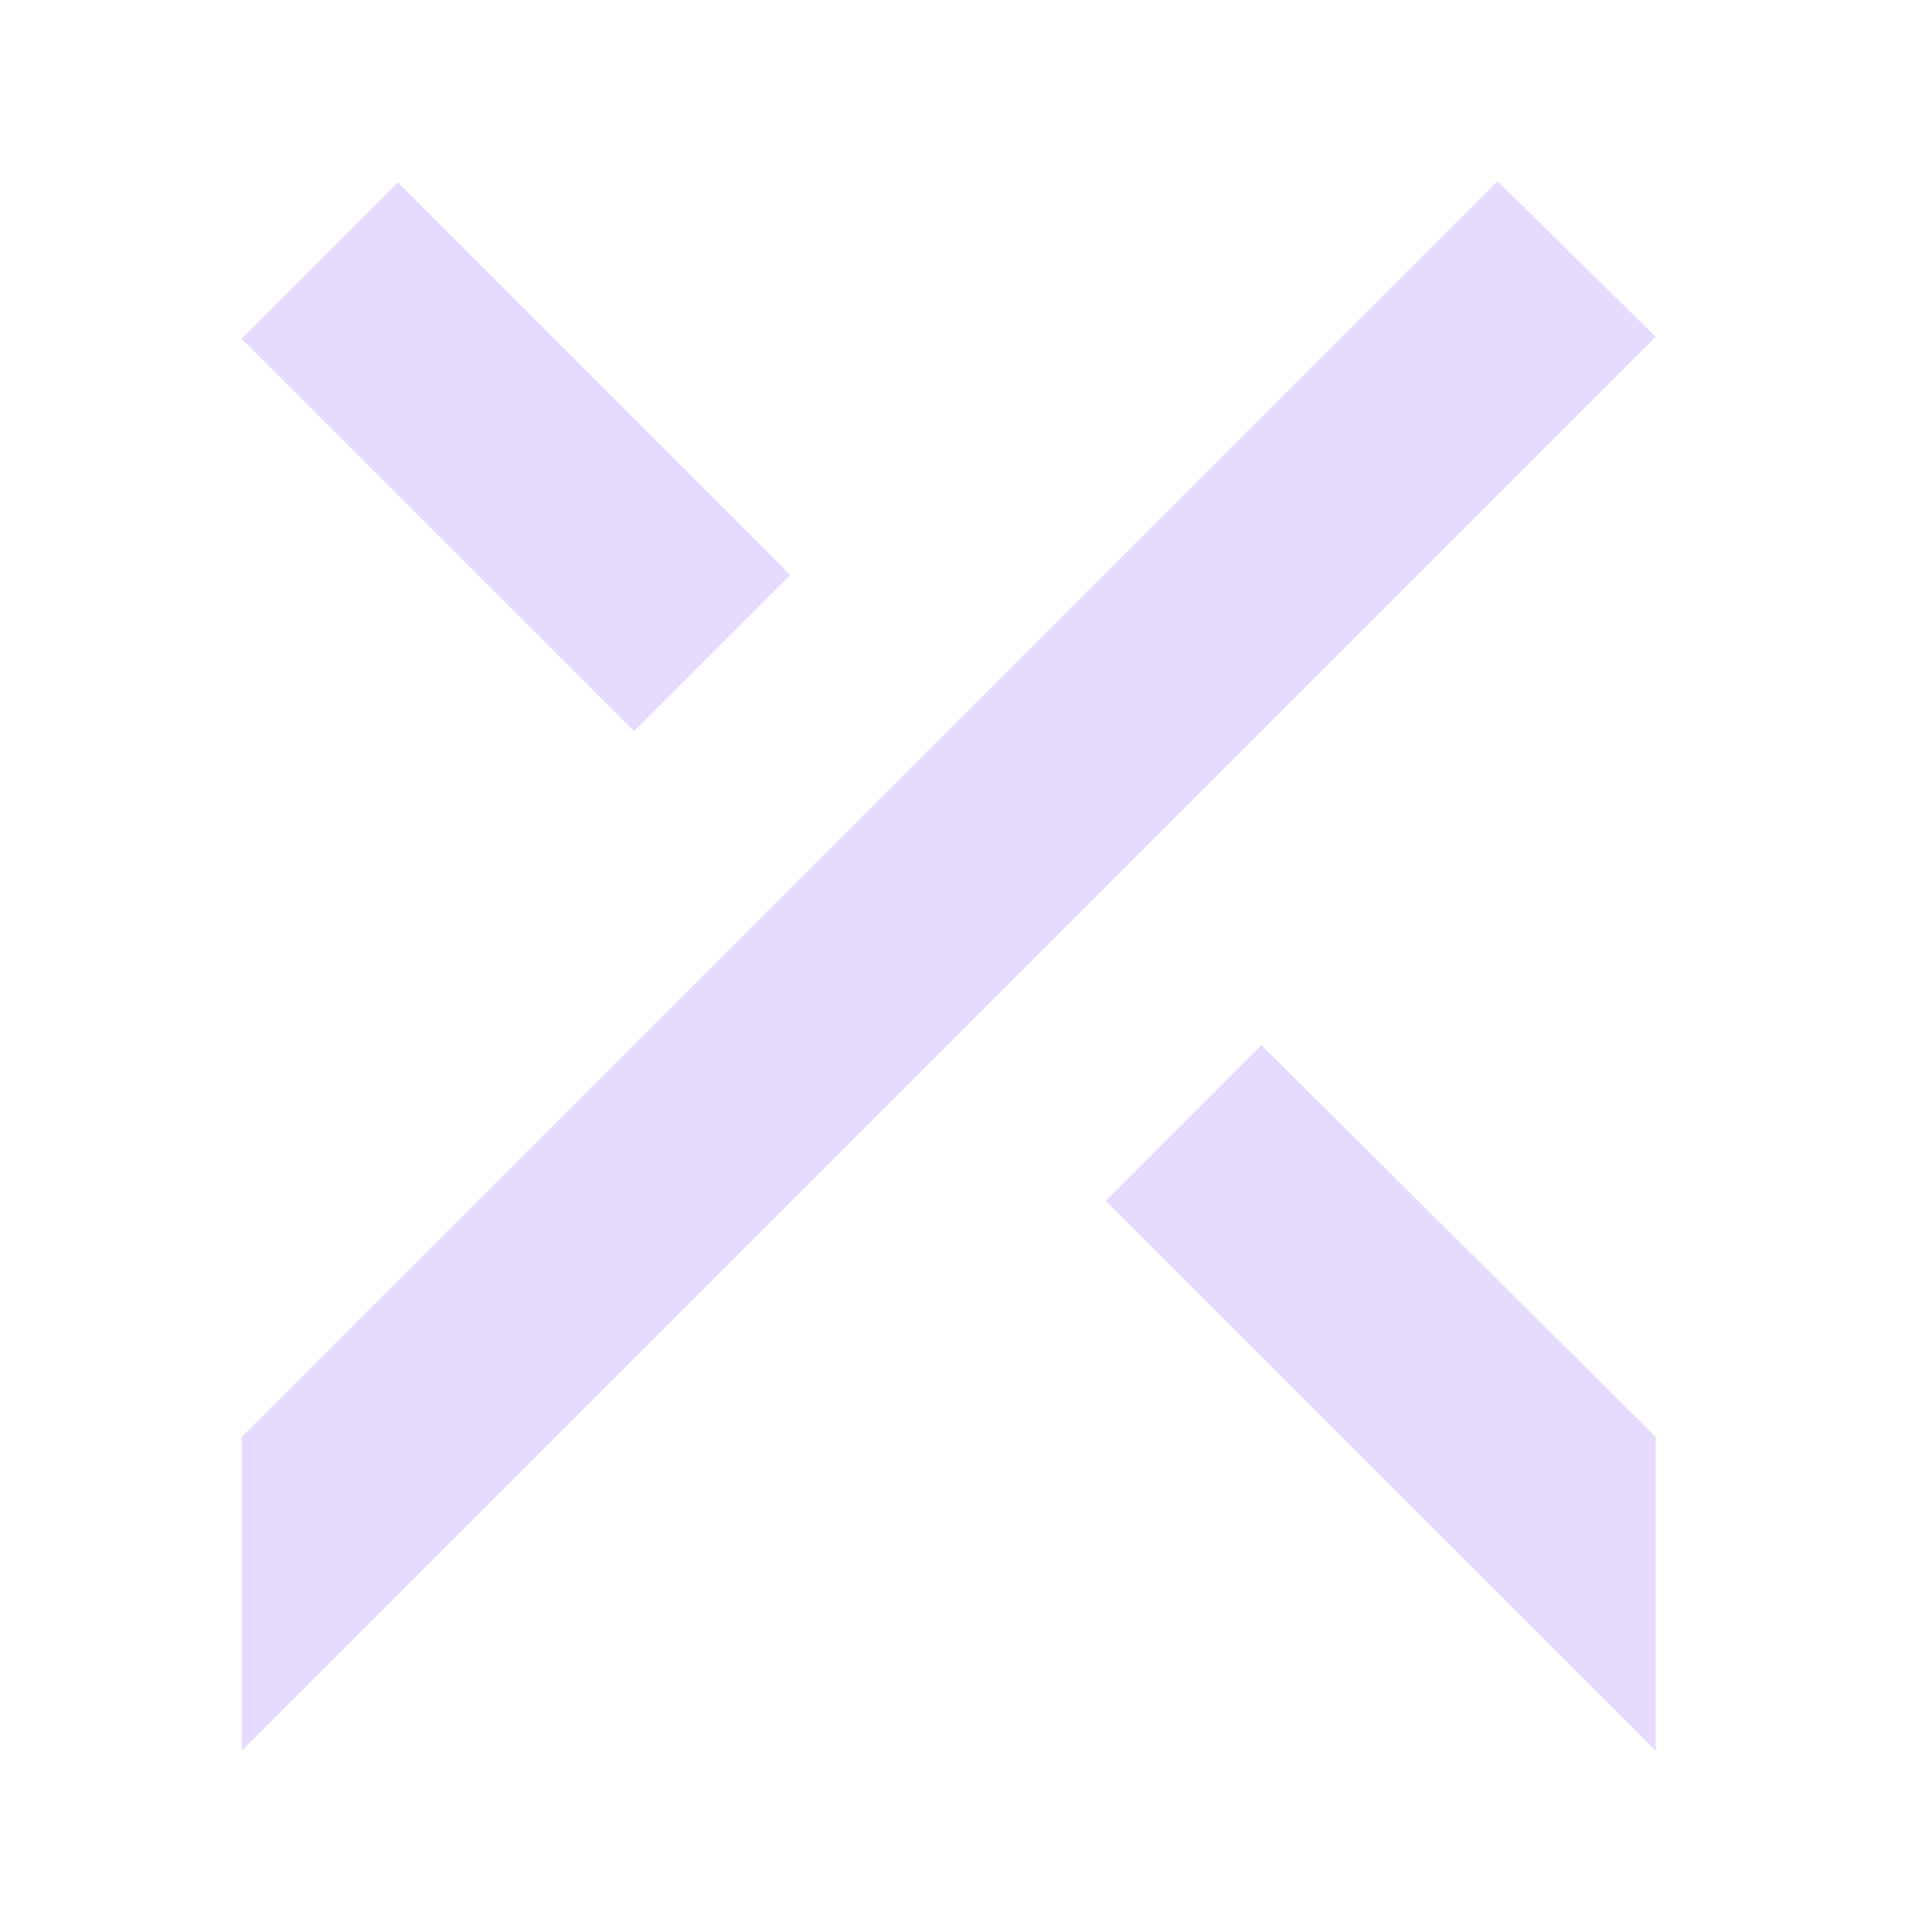 <svg width="32" height="32" viewBox="0 0 32 32" fill="none" xmlns="http://www.w3.org/2000/svg">
<path d="M20.892 17.31L18.313 19.89L27.424 29V23.8L20.892 17.31Z" fill="#E6DAFE"/>
<path d="M24.803 3L4.003 23.8V29L27.424 5.579L24.803 3Z" fill="#E6DAFE"/>
<path d="M6.589 3.022L4 5.611L10.501 12.111L13.089 9.523L6.589 3.022Z" fill="#E6DAFE"/>
</svg>
